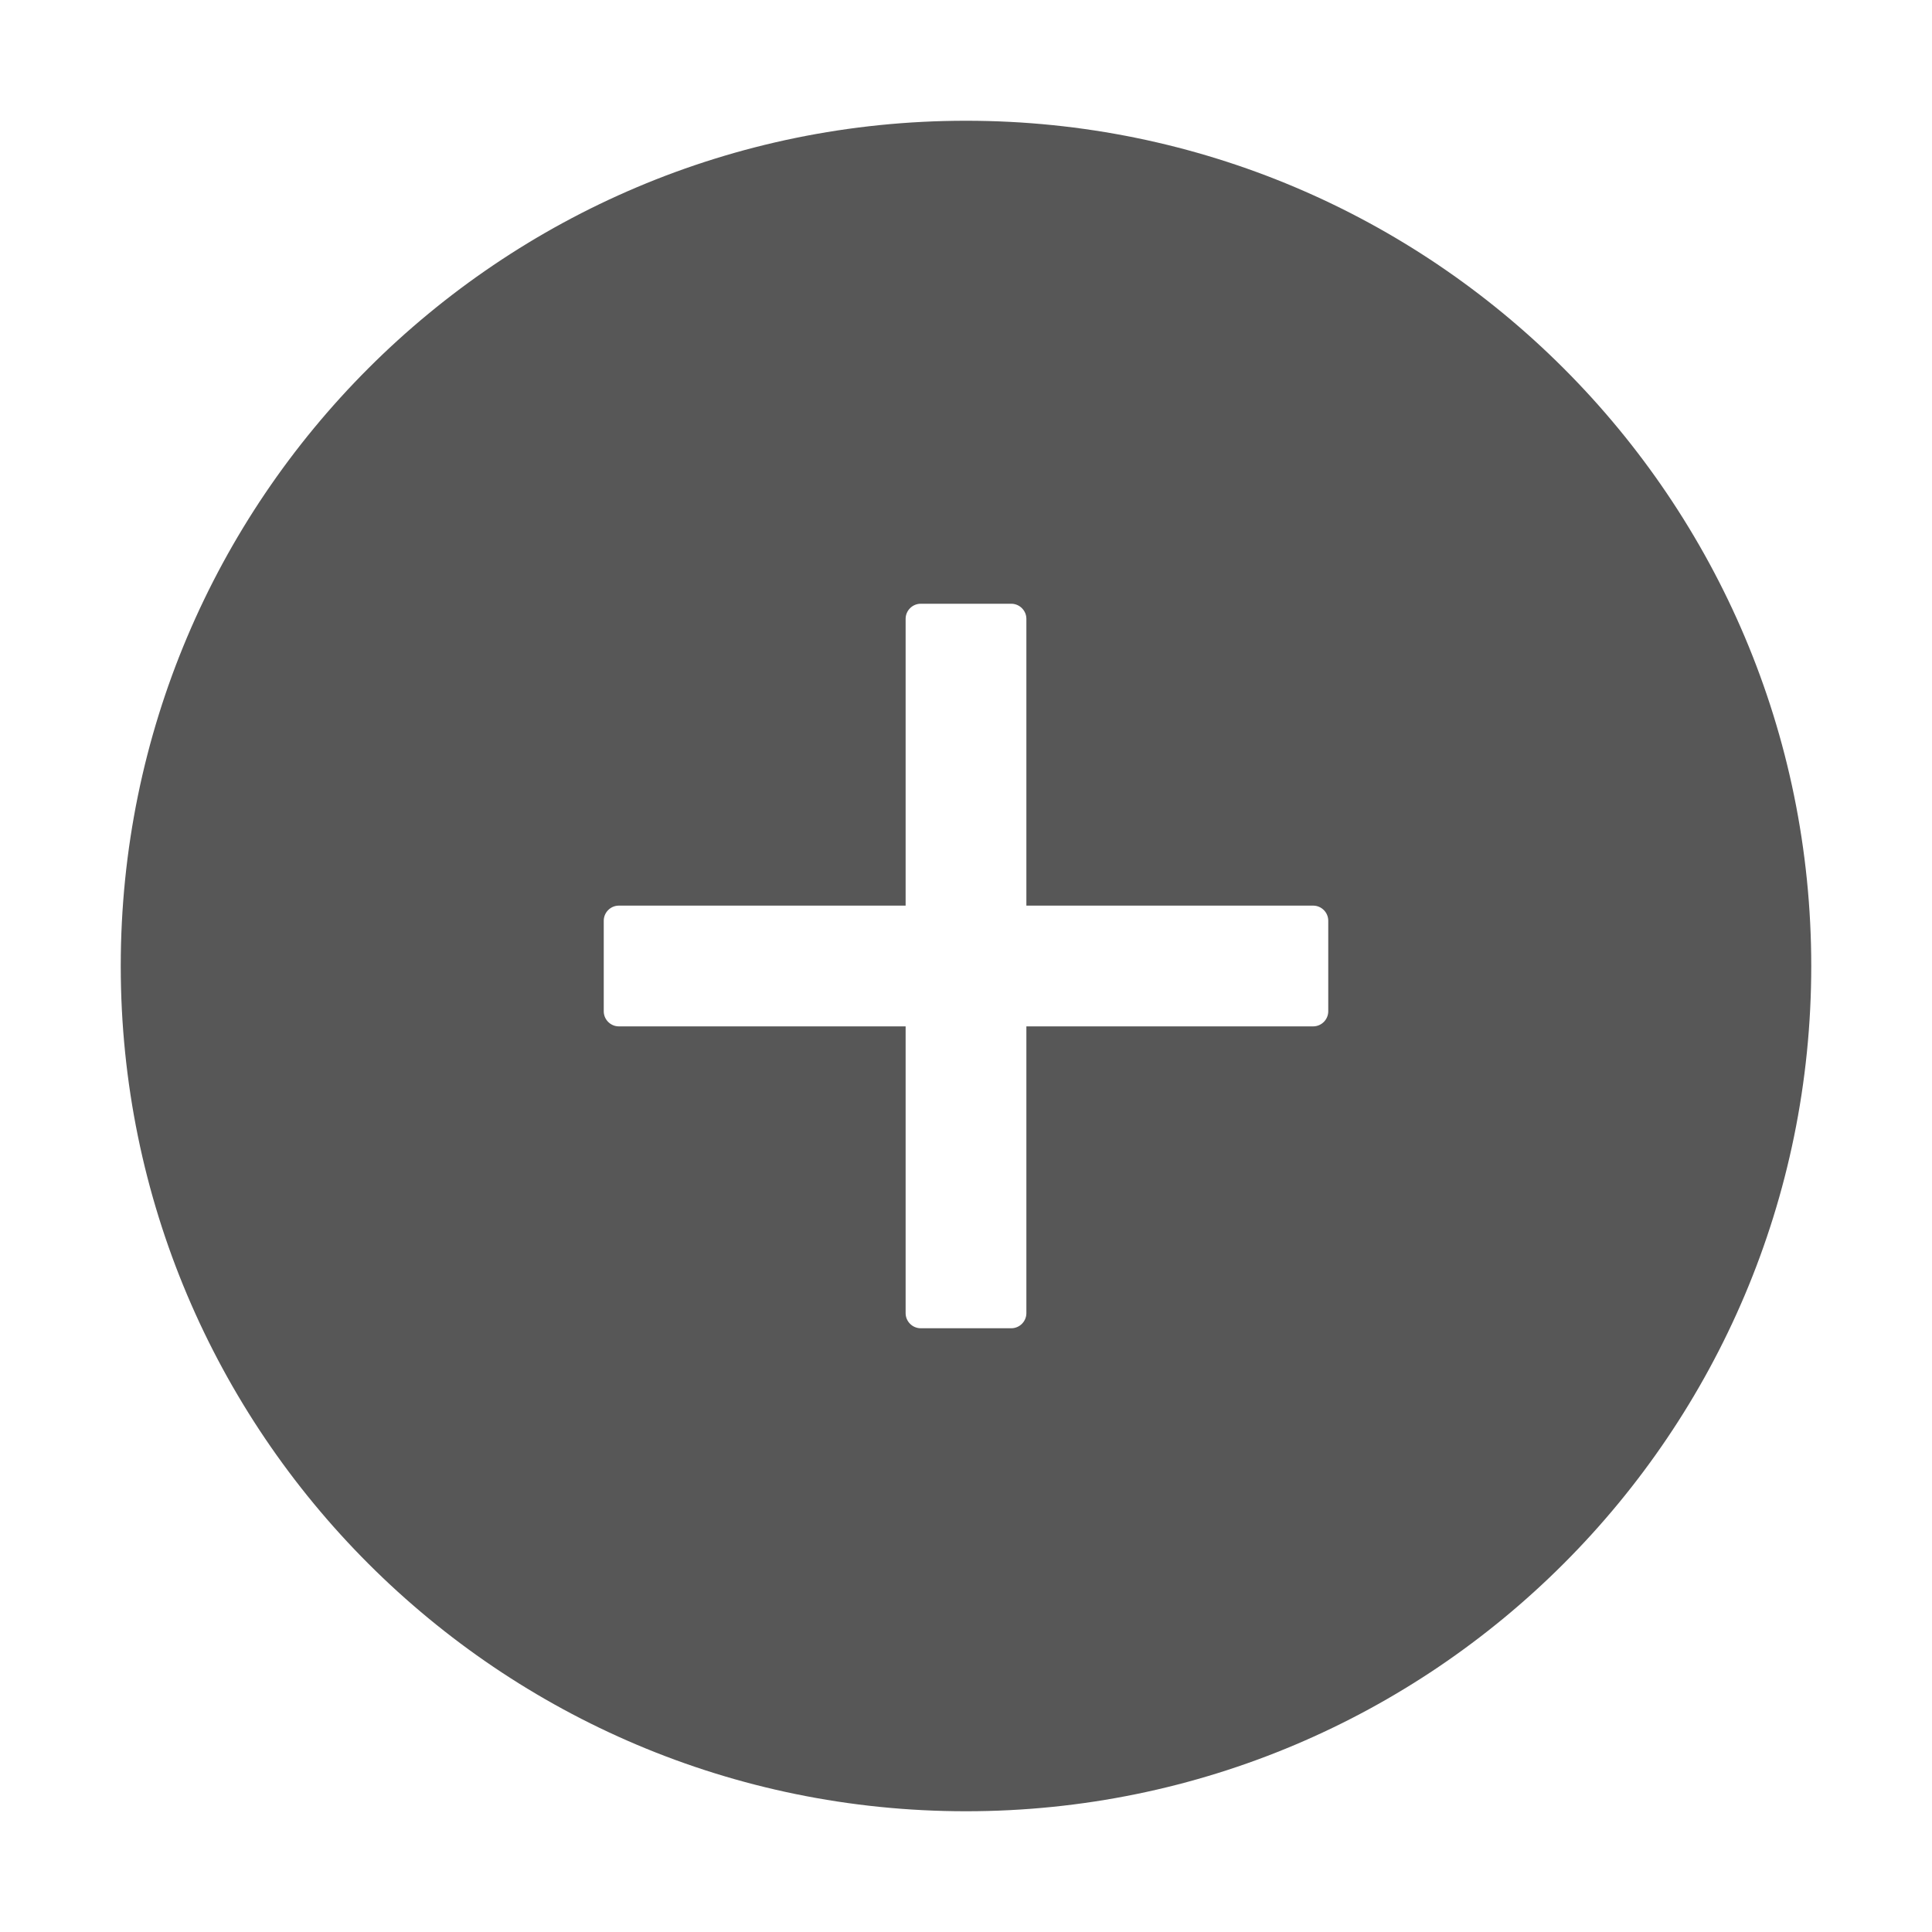 <svg xmlns="http://www.w3.org/2000/svg" width="40" height="40" viewBox="0 0 40 40" fill="none">
  <path d="M20 2.5C10.336 2.5 2.5 10.336 2.5 20C2.5 29.664 10.336 37.5 20 37.5C29.664 37.5 37.5 29.664 37.5 20C37.5 10.336 29.664 2.5 20 2.5ZM27.5 20.938C27.5 21.109 27.359 21.25 27.188 21.25H21.25V27.188C21.25 27.359 21.109 27.5 20.938 27.5H19.062C18.891 27.5 18.75 27.359 18.75 27.188V21.25H12.812C12.641 21.25 12.5 21.109 12.5 20.938V19.062C12.5 18.891 12.641 18.75 12.812 18.75H18.75V12.812C18.75 12.641 18.891 12.5 19.062 12.5H20.938C21.109 12.5 21.25 12.641 21.25 12.812V18.75H27.188C27.359 18.75 27.5 18.891 27.5 19.062V20.938Z" fill="#111111" fill-opacity="0.7"/>
</svg>
